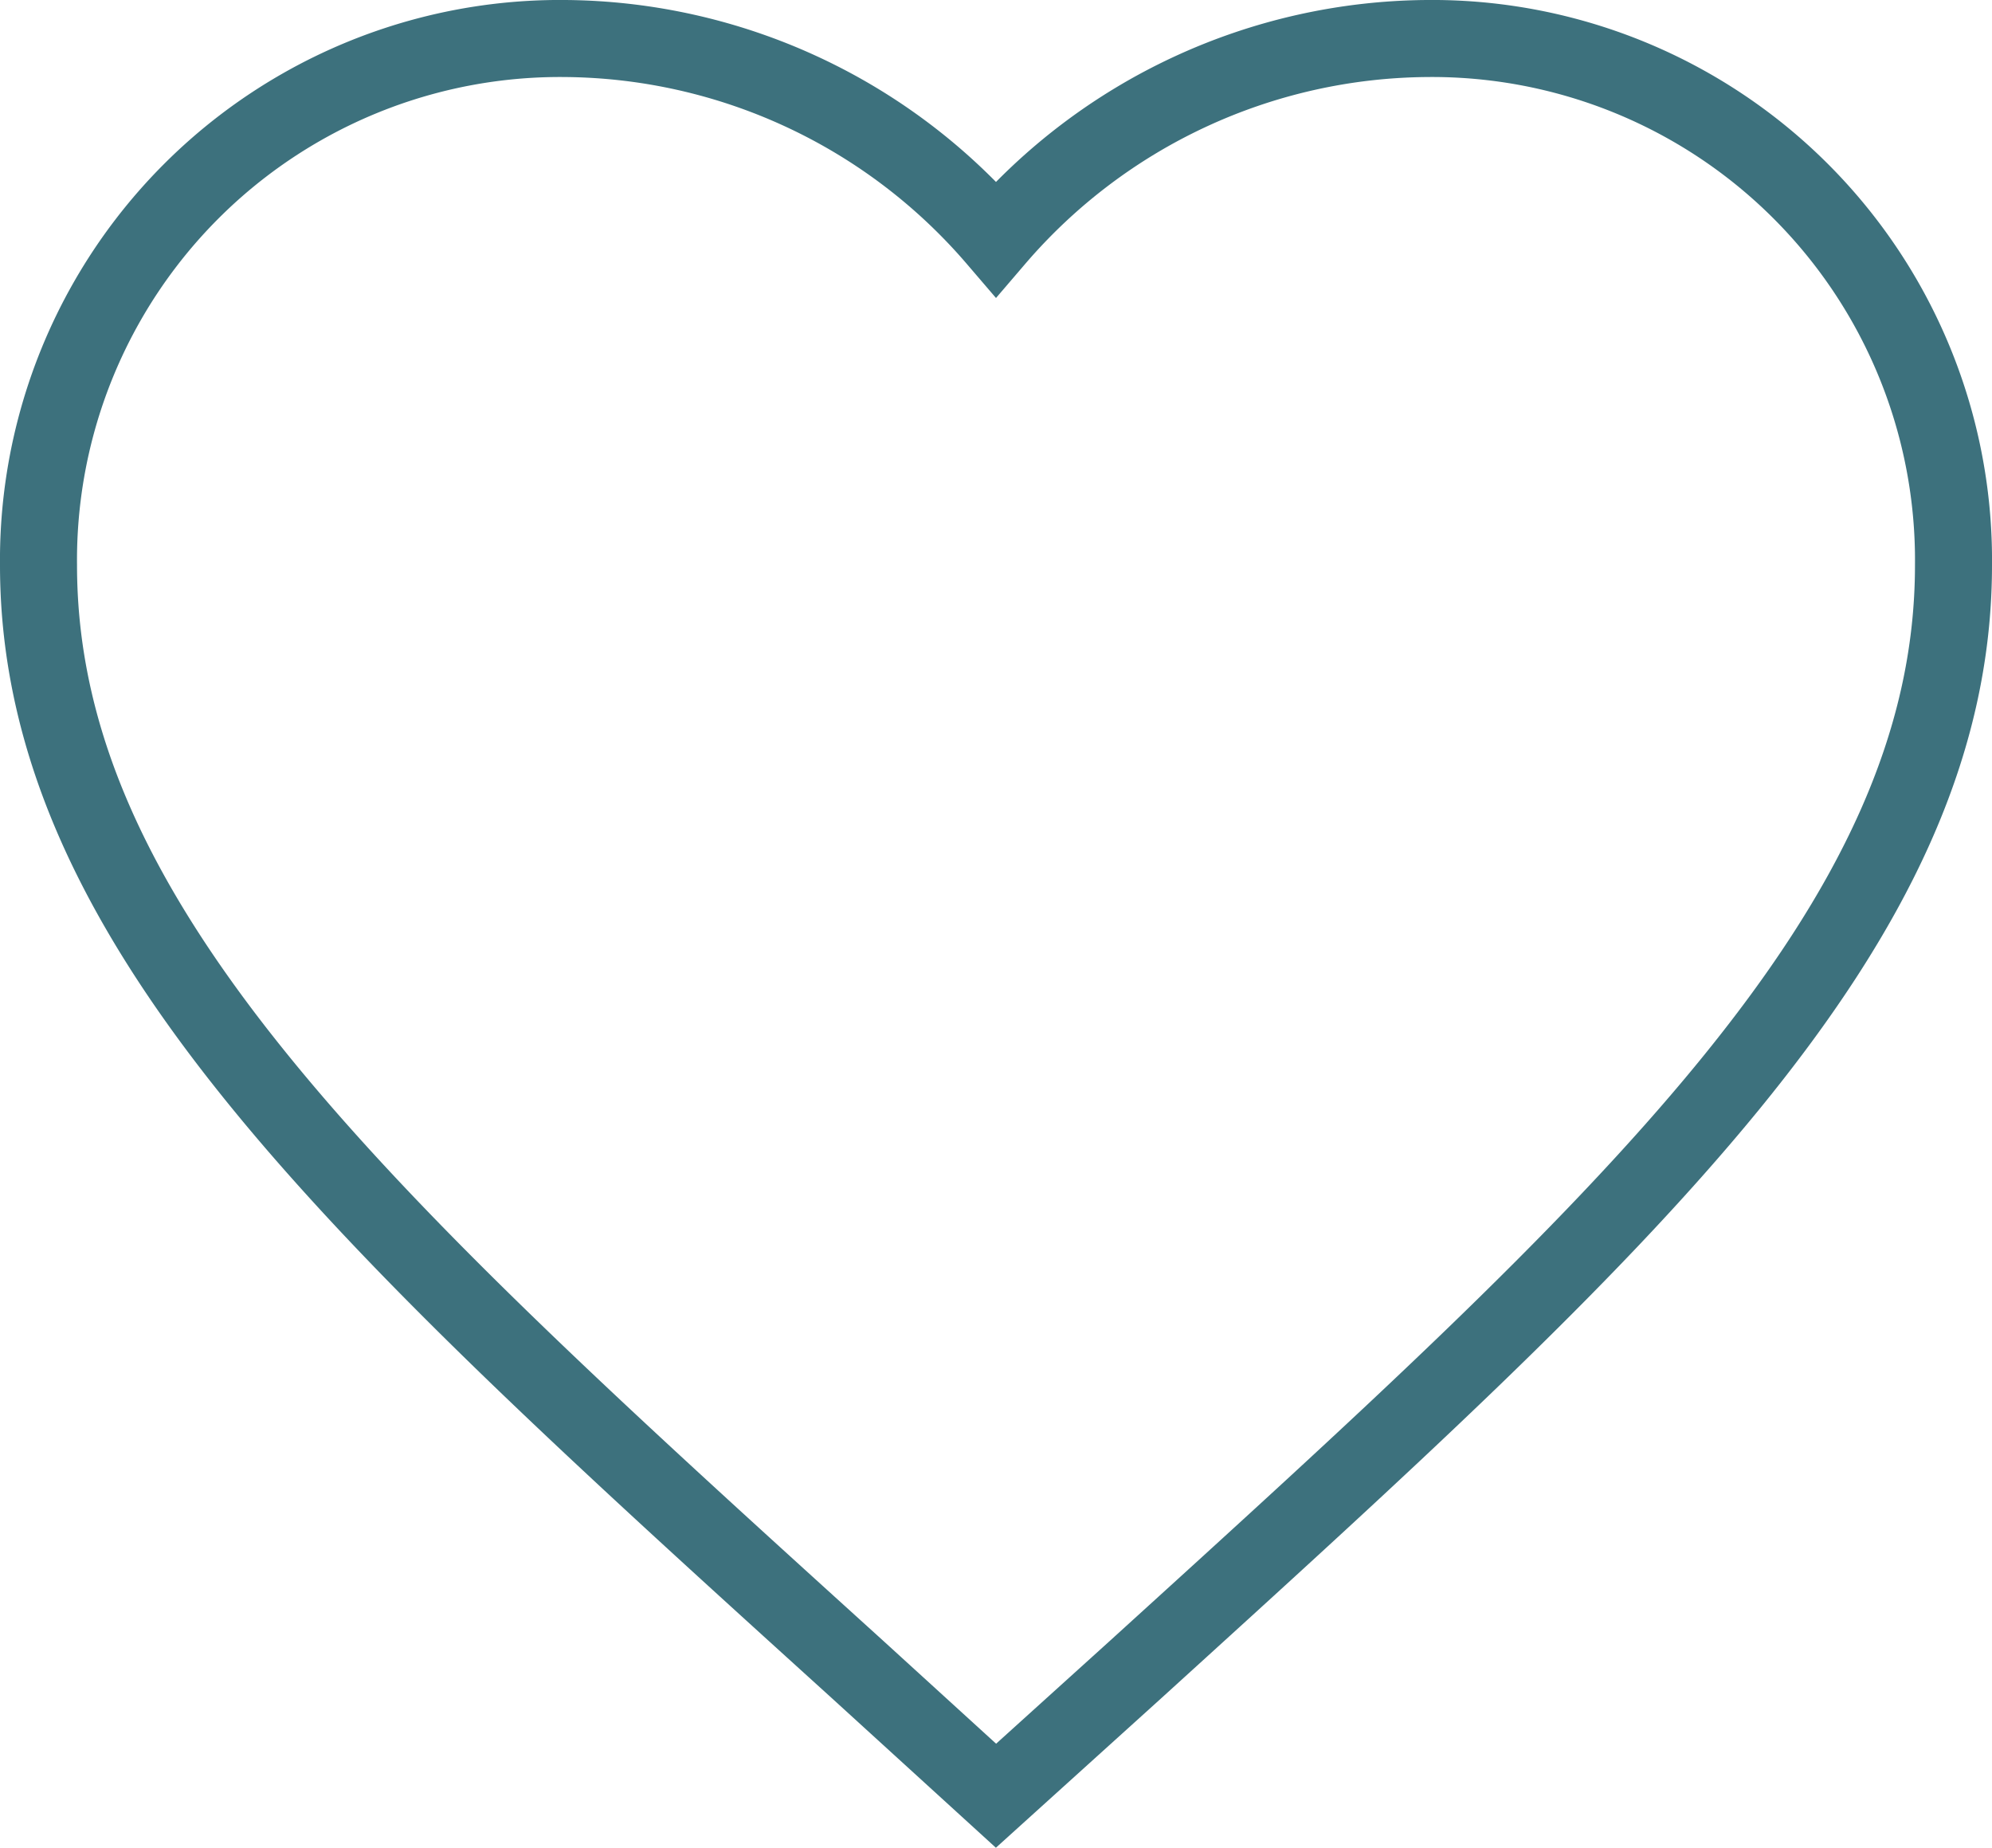 <svg xmlns="http://www.w3.org/2000/svg" width="25.862" height="23.986" viewBox="0 0 25.862 23.986">
  <path id="Icon_material-favorite" data-name="Icon material-favorite" d="M15.431,27.311l-1.8-1.641C7.227,19.865,3,16.036,3,11.337A6.771,6.771,0,0,1,9.837,4.5a7.444,7.444,0,0,1,5.594,2.6,7.444,7.444,0,0,1,5.594-2.6,6.771,6.771,0,0,1,6.837,6.837c0,4.7-4.227,8.528-10.629,14.345Z" transform="translate(-2.5 -4)" fill="rgba(61,113,125,0)" stroke="#3d717d" stroke-width="1"/>
</svg>
